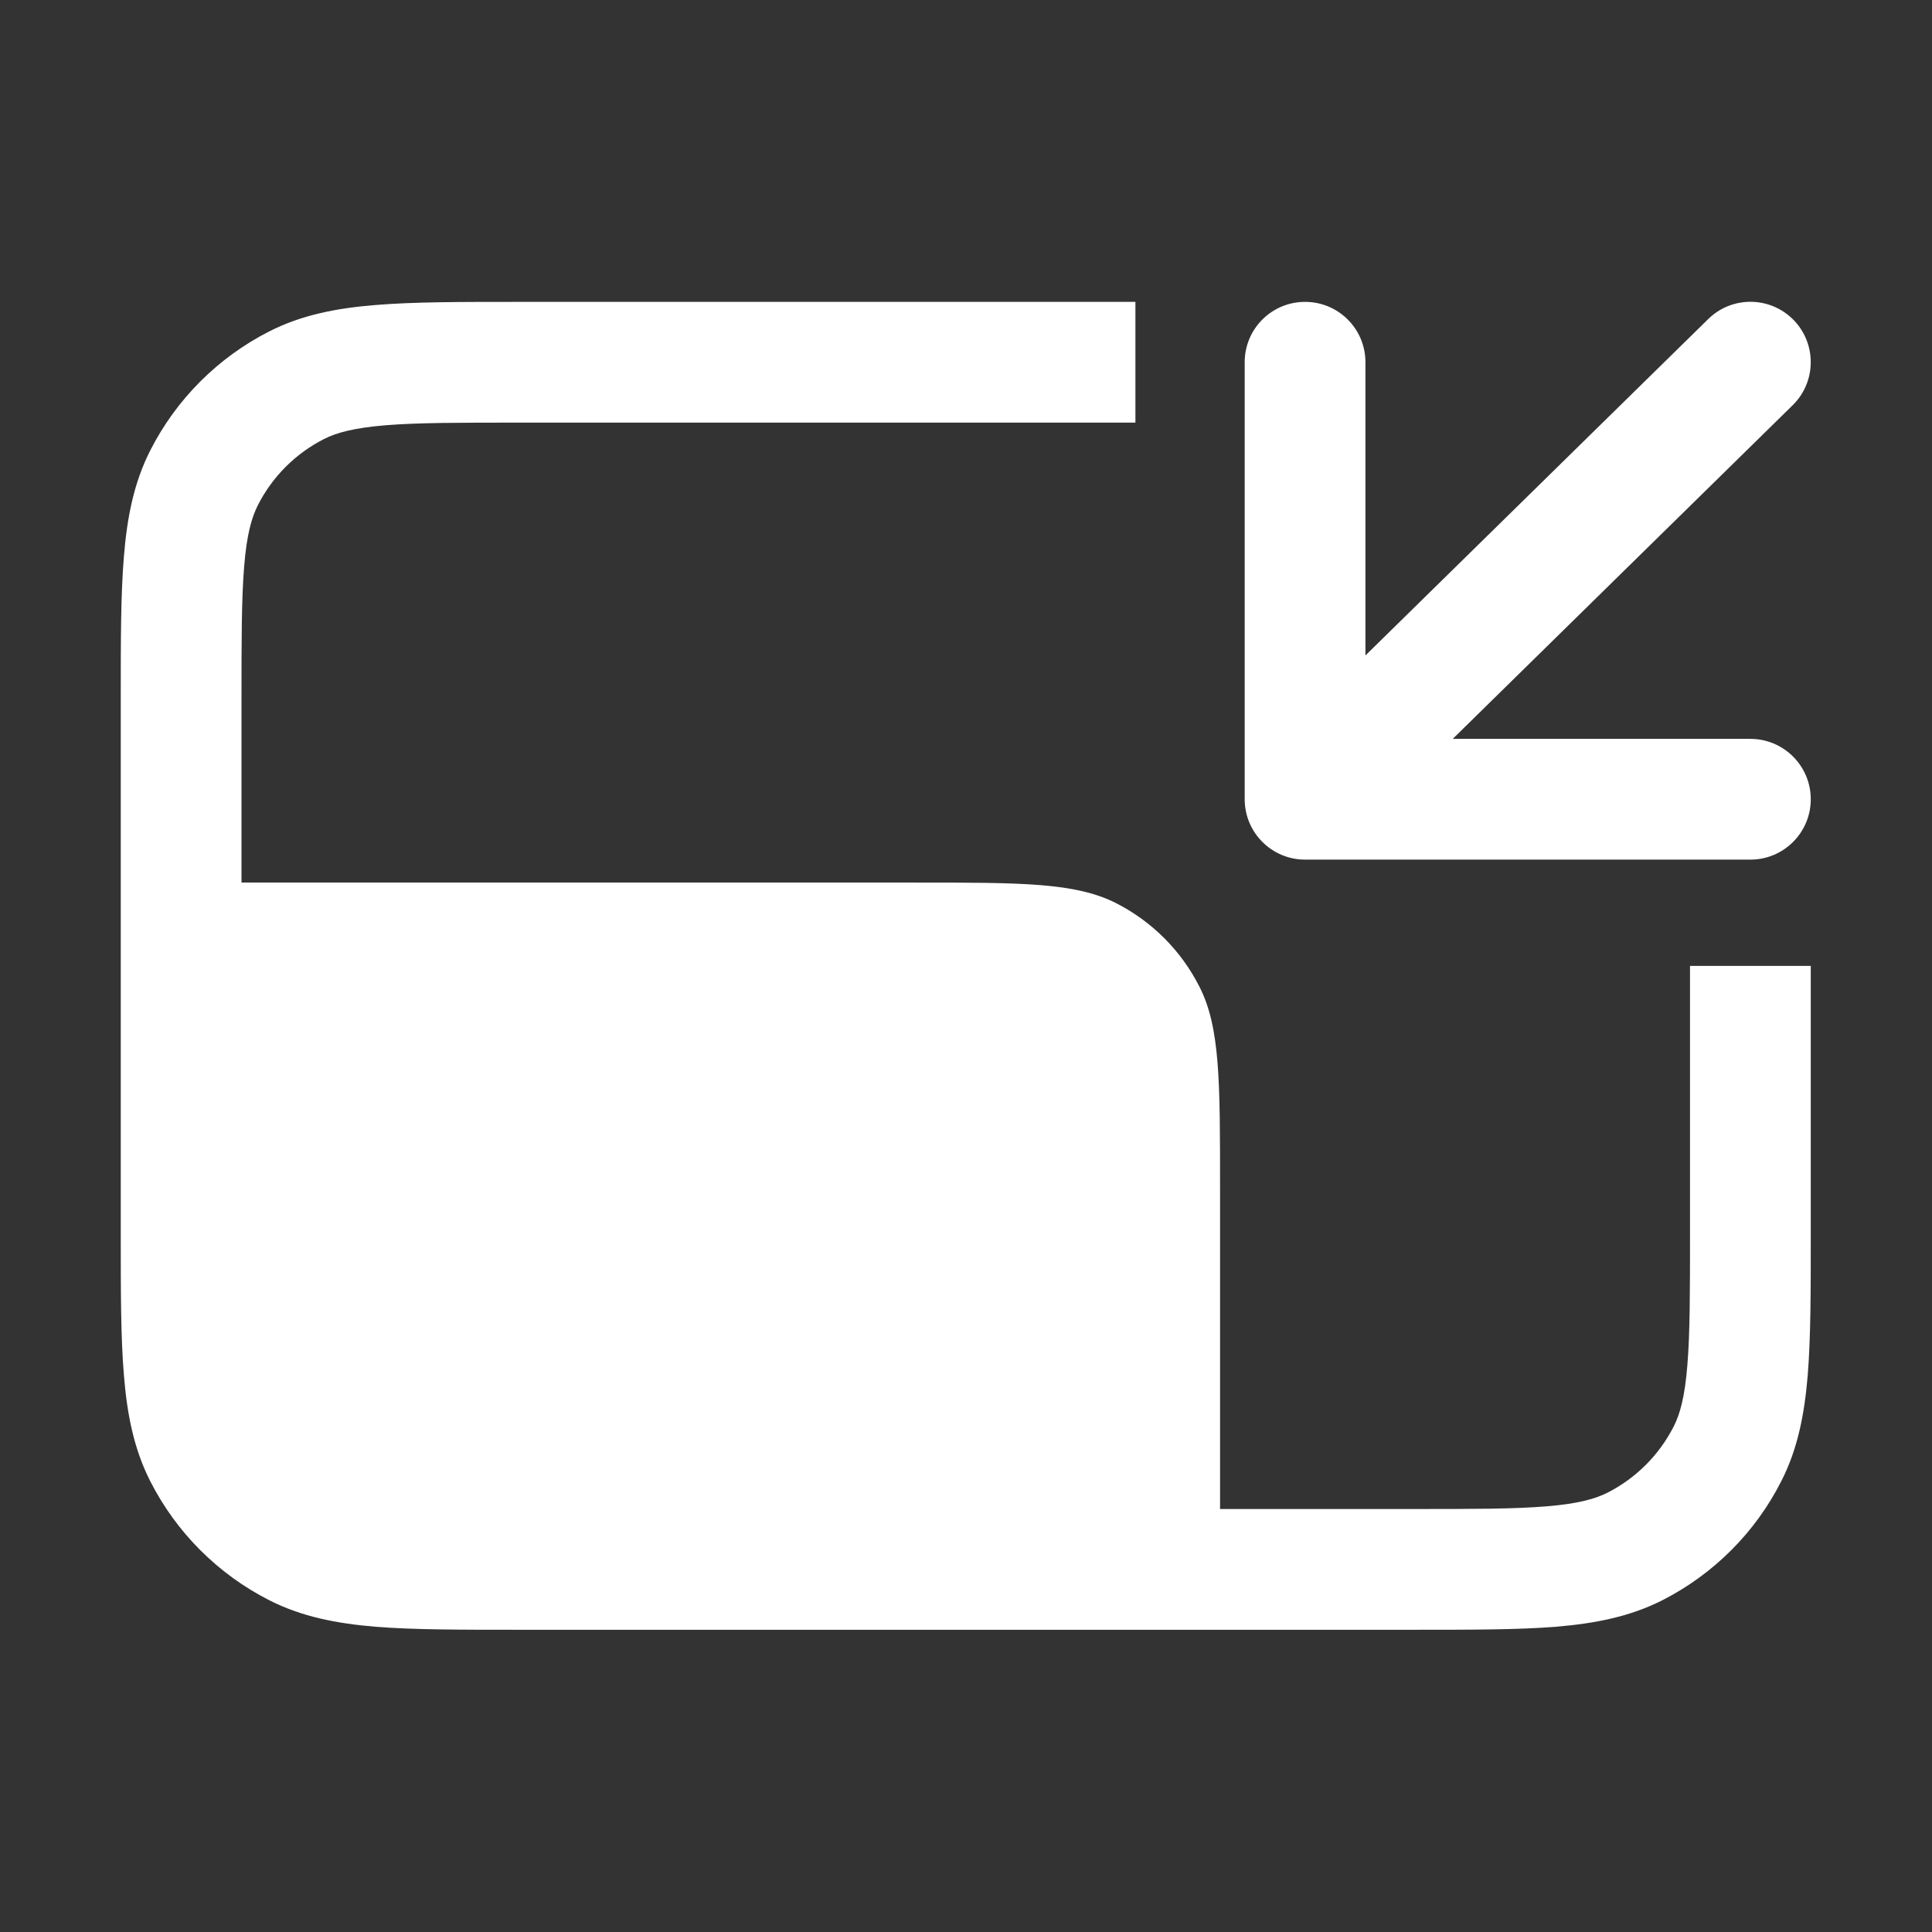 <svg width="16" height="16" viewBox="0 0 16 16" fill="none" xmlns="http://www.w3.org/2000/svg">
<rect x="0" y="0" width="16" height="16" fill="#333333" stroke="none"/>
<path fill-rule="evenodd" clip-rule="evenodd" d="M14.996 6.619C14.996 6.895 14.772 7.119 14.496 7.119H10.808C10.532 7.119 10.308 6.895 10.308 6.619V3C10.308 2.723 10.532 2.5 10.808 2.5C11.084 2.5 11.308 2.723 11.308 3V5.428L14.146 2.643C14.343 2.449 14.659 2.452 14.853 2.649C15.046 2.846 15.043 3.163 14.846 3.356L12.031 6.119H14.496C14.772 6.119 14.996 6.343 14.996 6.619ZM4.279 2.5L9.403 2.5V3.5H4.3C3.802 3.5 3.458 3.5 3.191 3.522C2.93 3.544 2.787 3.583 2.683 3.636C2.447 3.756 2.256 3.947 2.136 4.183C2.083 4.287 2.043 4.43 2.022 4.691C2 4.958 2 5.302 2 5.8V7.309H7.584C8.466 7.309 8.907 7.309 9.244 7.48C9.54 7.631 9.781 7.872 9.932 8.169C10.104 8.505 10.104 8.947 10.104 9.829V12.497H11.696C12.195 12.497 12.538 12.497 12.805 12.475C13.066 12.454 13.209 12.414 13.314 12.361C13.549 12.241 13.74 12.05 13.86 11.815C13.914 11.71 13.953 11.567 13.974 11.306C13.996 11.039 13.996 10.695 13.996 10.197V7.999H14.996V10.218C14.996 10.69 14.996 11.075 14.971 11.387C14.944 11.71 14.889 11.999 14.751 12.268C14.536 12.692 14.191 13.036 13.768 13.252C13.498 13.389 13.209 13.445 12.886 13.472C12.574 13.497 12.19 13.497 11.717 13.497H4.279C3.807 13.497 3.422 13.497 3.11 13.472C2.787 13.445 2.498 13.389 2.229 13.252C1.805 13.036 1.461 12.692 1.245 12.268C1.108 11.999 1.052 11.71 1.026 11.387C1 11.075 1 10.69 1 10.218V5.779C1 5.307 1 4.922 1.026 4.61C1.052 4.287 1.108 3.998 1.245 3.729C1.461 3.305 1.805 2.961 2.229 2.745C2.498 2.608 2.787 2.552 3.11 2.526C3.422 2.5 3.807 2.5 4.279 2.5Z" fill="white"/>
</svg>
